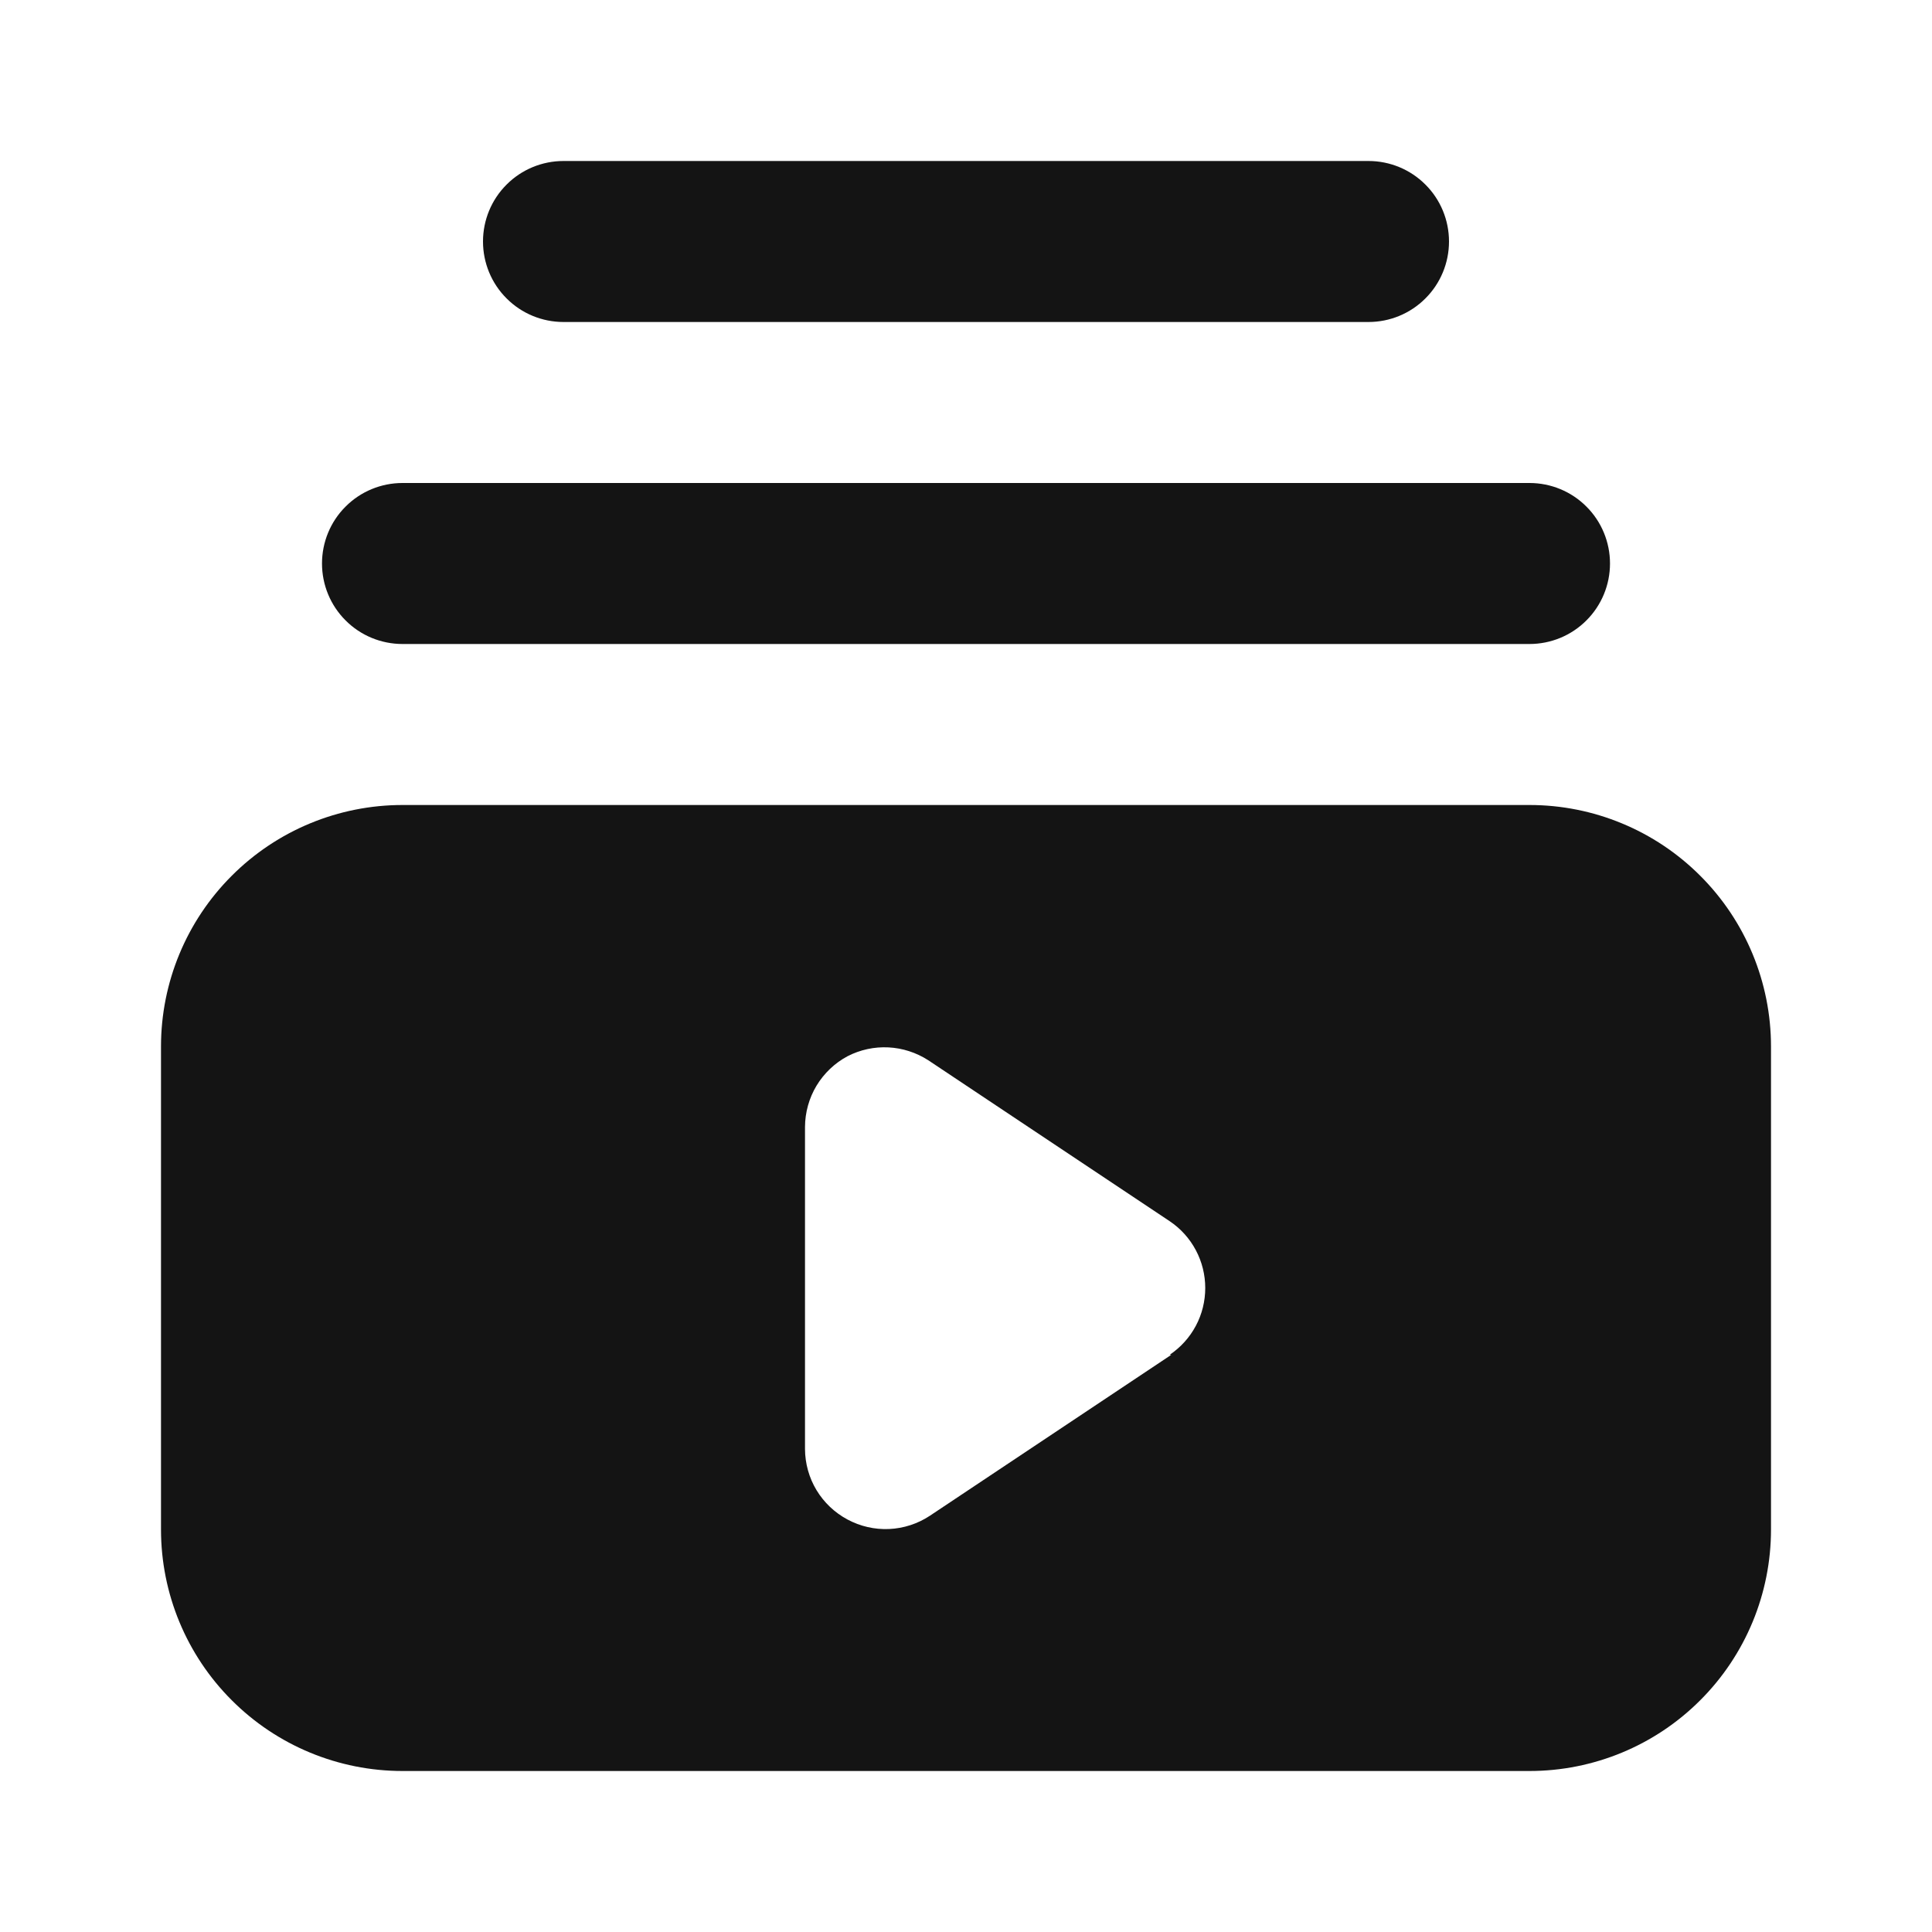 <svg width="24" height="24" viewBox="0 0 24 24" fill="none" xmlns="http://www.w3.org/2000/svg">
<path d="M7 4H17C17.265 4 17.52 3.895 17.707 3.707C17.895 3.52 18 3.265 18 3C18 2.735 17.895 2.48 17.707 2.293C17.52 2.105 17.265 2 17 2H7C6.735 2 6.48 2.105 6.293 2.293C6.105 2.48 6 2.735 6 3C6 3.265 6.105 3.52 6.293 3.707C6.48 3.895 6.735 4 7 4ZM5 8H19C19.265 8 19.52 7.895 19.707 7.707C19.895 7.52 20 7.265 20 7C20 6.735 19.895 6.48 19.707 6.293C19.52 6.105 19.265 6 19 6H5C4.735 6 4.48 6.105 4.293 6.293C4.105 6.48 4 6.735 4 7C4 7.265 4.105 7.52 4.293 7.707C4.48 7.895 4.735 8 5 8ZM19 10H5C4.204 10 3.441 10.316 2.879 10.879C2.316 11.441 2 12.204 2 13V19C2 19.796 2.316 20.559 2.879 21.121C3.441 21.684 4.204 22 5 22H19C19.796 22 20.559 21.684 21.121 21.121C21.684 20.559 22 19.796 22 19V13C22 12.204 21.684 11.441 21.121 10.879C20.559 10.316 19.796 10 19 10ZM14.55 16.83L11.55 18.83C11.4 18.929 11.225 18.986 11.045 18.994C10.865 19.002 10.687 18.961 10.528 18.876C10.369 18.791 10.236 18.665 10.143 18.511C10.05 18.357 10.001 18.18 10 18V14C10.001 13.819 10.05 13.642 10.143 13.487C10.237 13.332 10.37 13.205 10.53 13.12C10.686 13.04 10.861 13.002 11.037 13.011C11.212 13.02 11.382 13.075 11.53 13.17L14.53 15.17C14.666 15.261 14.778 15.385 14.855 15.53C14.932 15.675 14.972 15.836 14.972 16C14.972 16.164 14.932 16.326 14.855 16.47C14.778 16.615 14.666 16.738 14.53 16.83H14.55Z" fill="#141414"/>
</svg>
